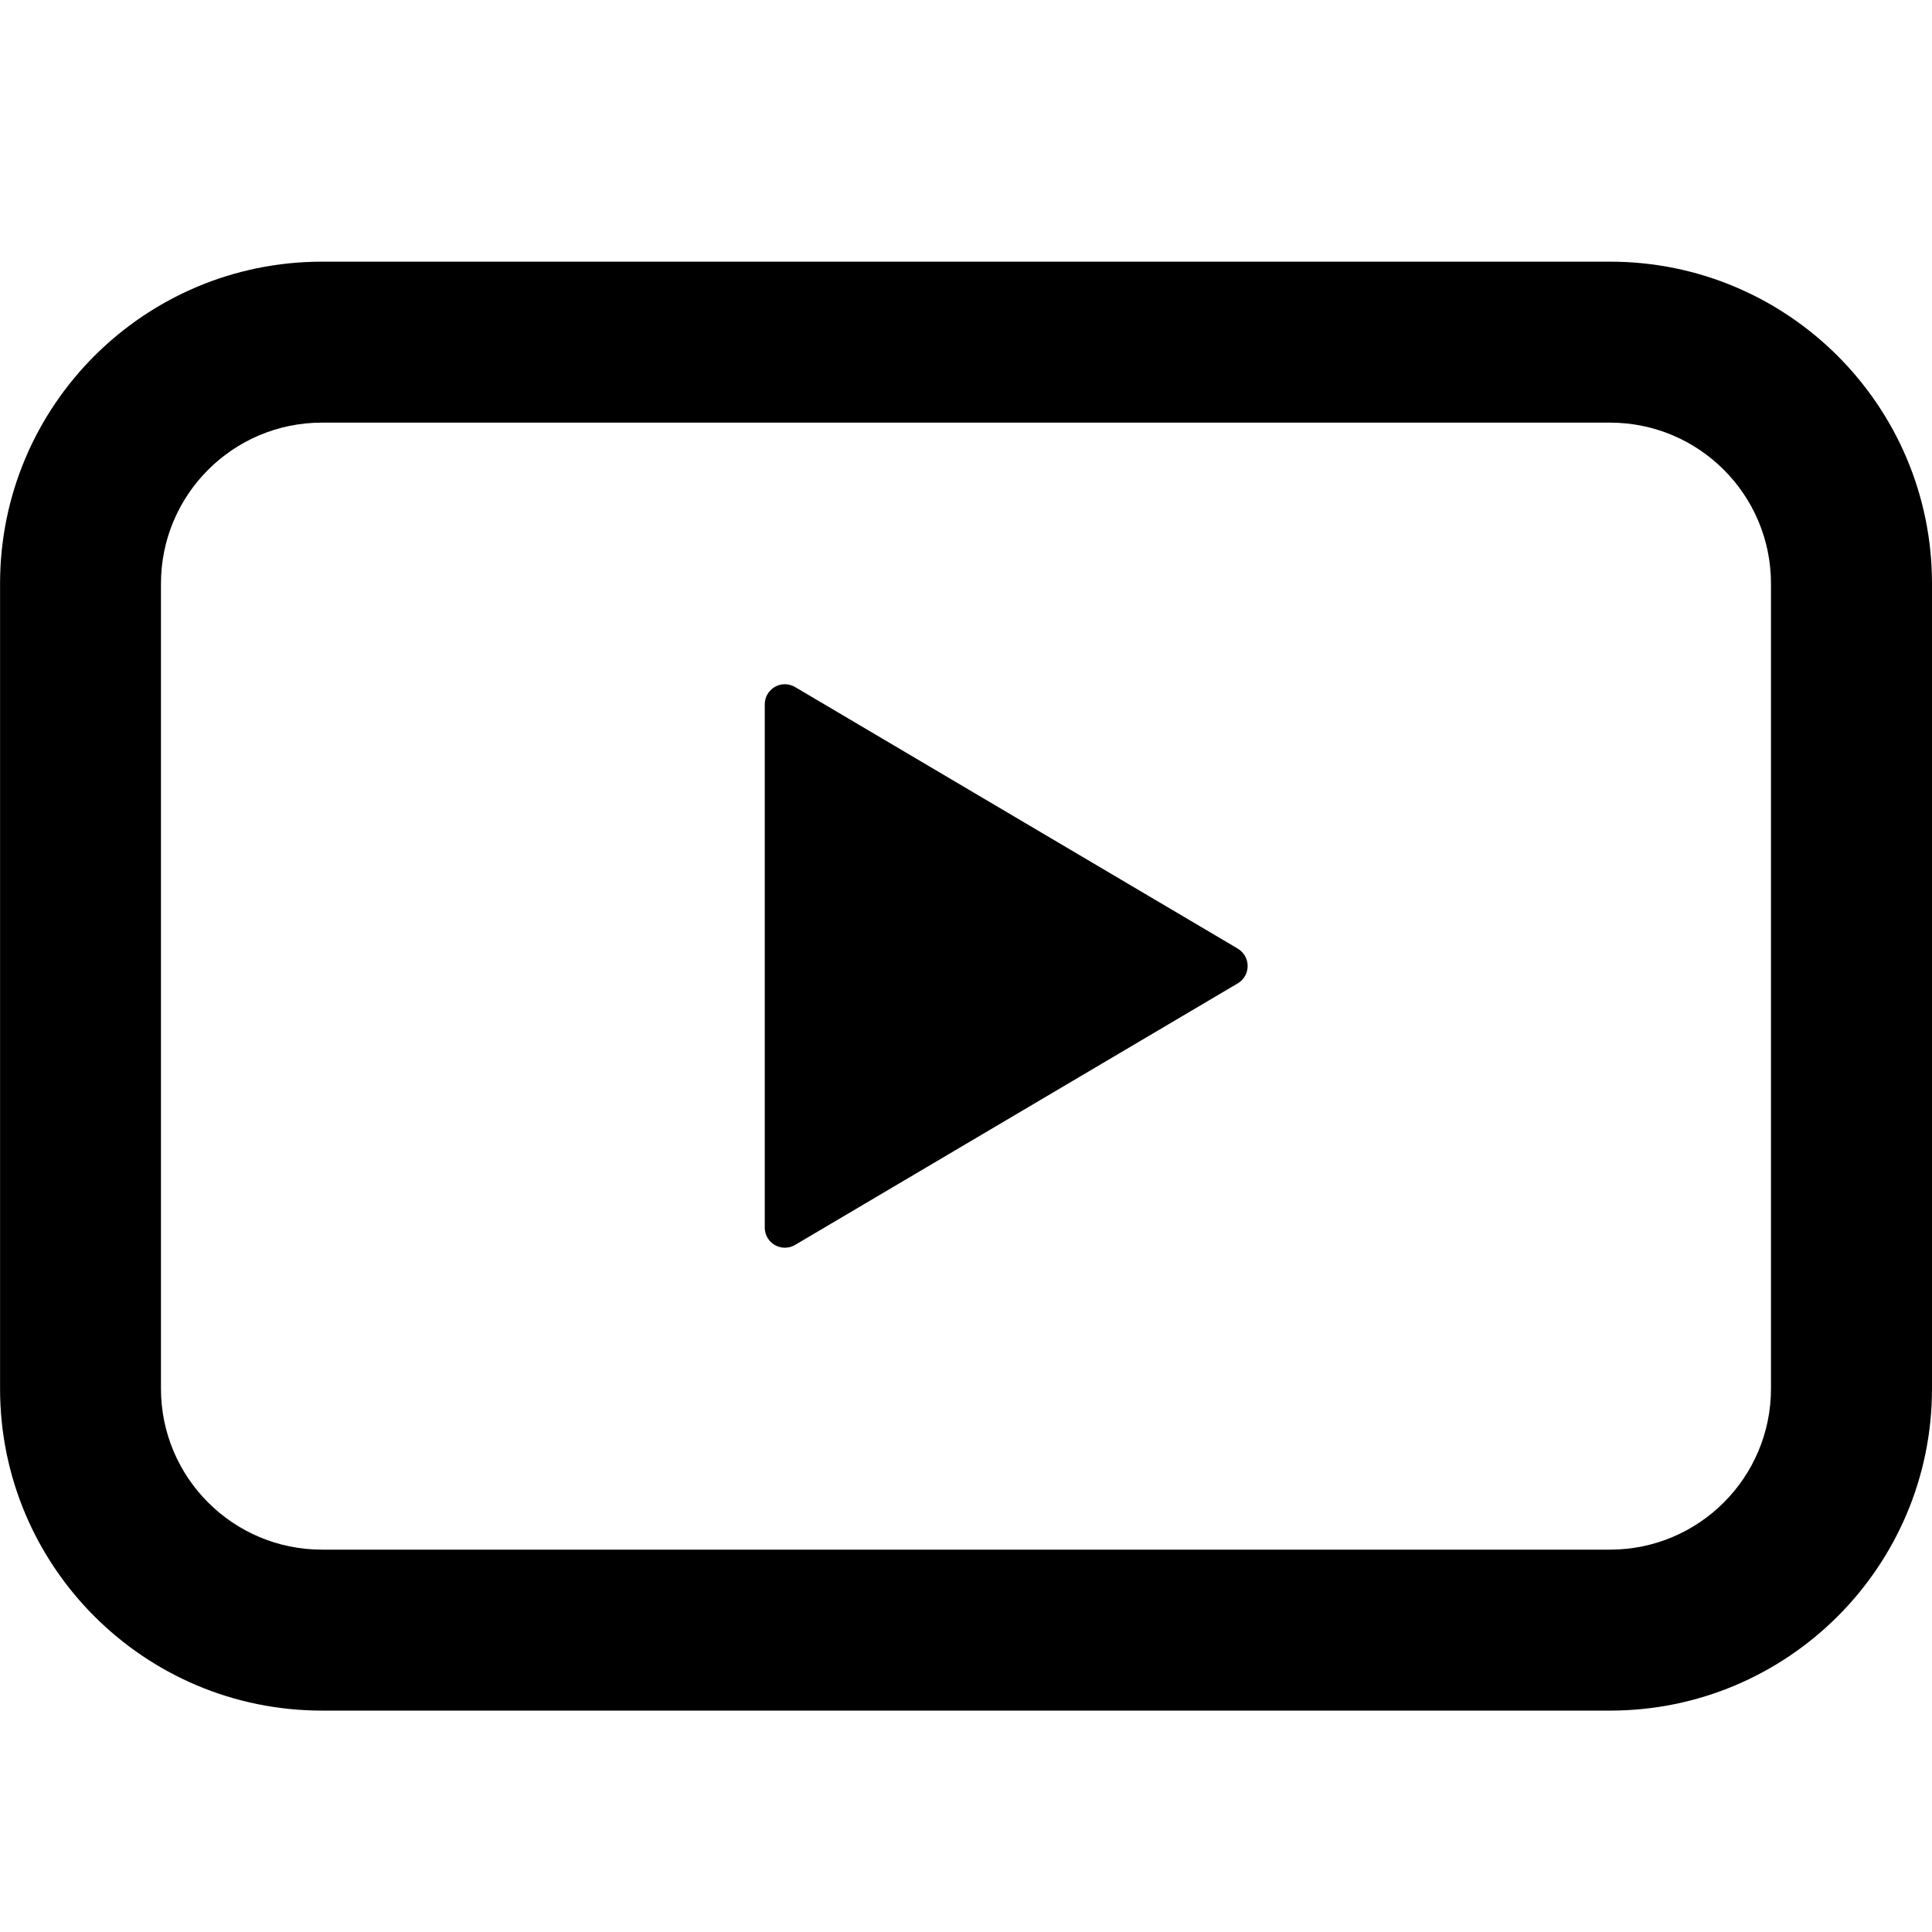 <svg version="1.1" xmlns="http://www.w3.org/2000/svg" width="32" height="32" viewBox="0 0 32 32">
<title>video</title>
<path d="M26.667 28.333h-21.333c-2.946 0-5.333-2.388-5.333-5.333v0-13.333c0-2.946 2.388-5.333 5.333-5.333v0h21.333c2.946 0 5.333 2.388 5.333 5.333v0 13.333c0 2.946-2.388 5.333-5.333 5.333v0zM5.333 7c-1.473 0-2.667 1.194-2.667 2.667v0 13.333c0 1.473 1.194 2.667 2.667 2.667v0h21.333c1.473 0 2.667-1.194 2.667-2.667v0-13.333c0-1.473-1.194-2.667-2.667-2.667v0zM20.503 15.713l-7.333-4.333c-0.049-0.029-0.107-0.047-0.17-0.047-0.184 0-0.333 0.149-0.333 0.333v0 8.667c0 0.184 0.149 0.333 0.333 0.333v0c0.063-0 0.121-0.017 0.171-0.047l-0.002 0.001 7.333-4.333c0.098-0.059 0.163-0.165 0.163-0.287s-0.065-0.228-0.162-0.286l-0.002-0.001z"></path>
</svg>

